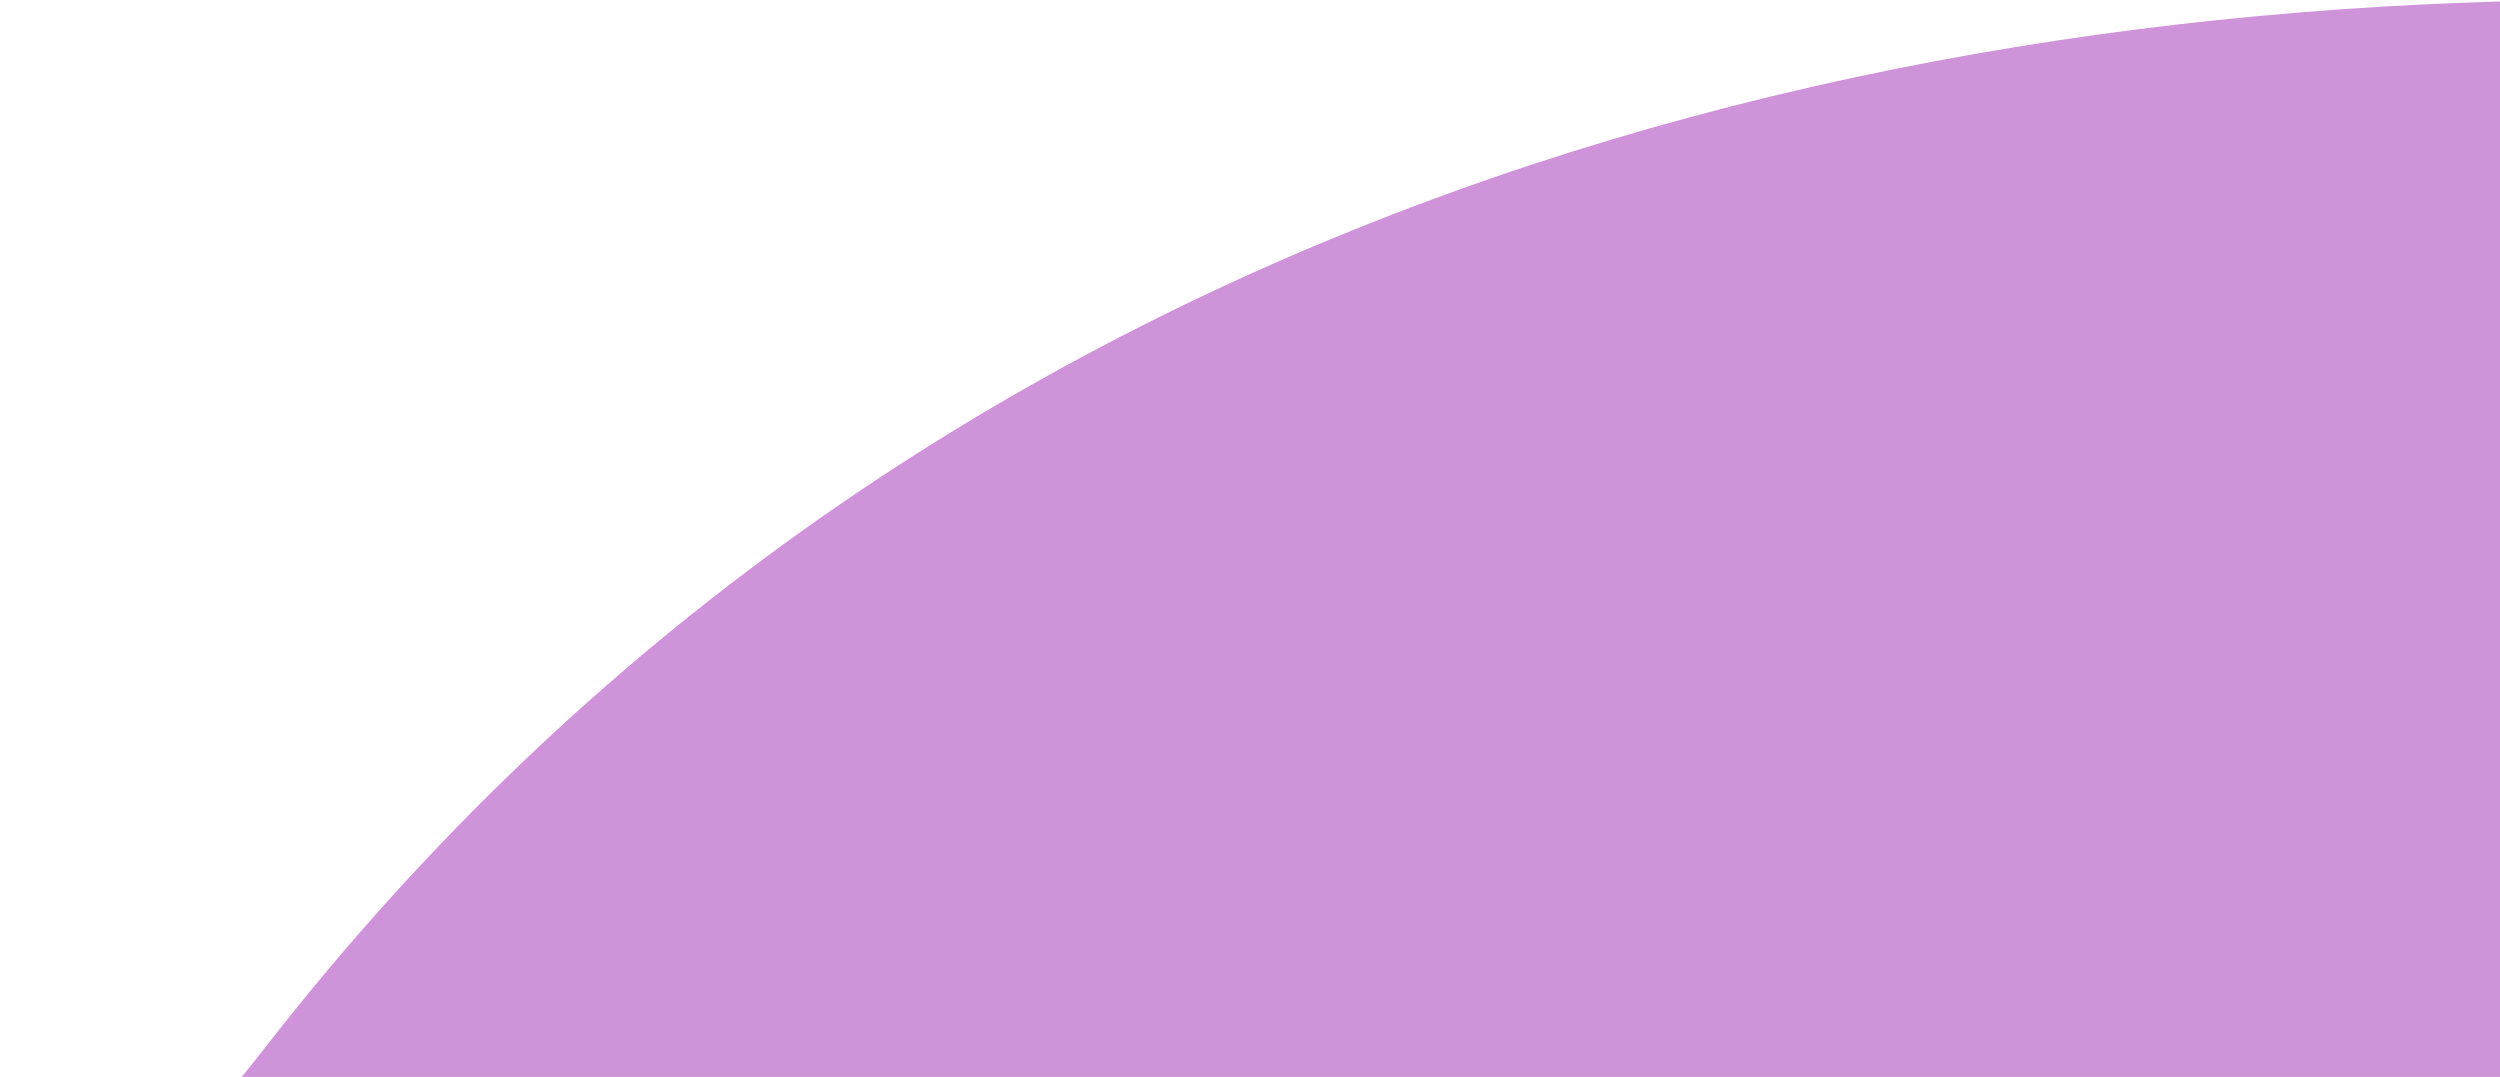 <svg width="390" height="168" viewBox="0 0 390 168" fill="none" xmlns="http://www.w3.org/2000/svg">
<path fill-rule="evenodd" clip-rule="evenodd" d="M-596 340.653C-596 340.653 -158.646 419.847 41.775 162.887C242.196 -94.073 638.901 15.231 671.67 74.676C704.44 134.123 648.766 341.225 648.766 341.225L219.292 377.659L-584.304 393L-596 340.653Z" fill="#CE93D8"/>
</svg>
